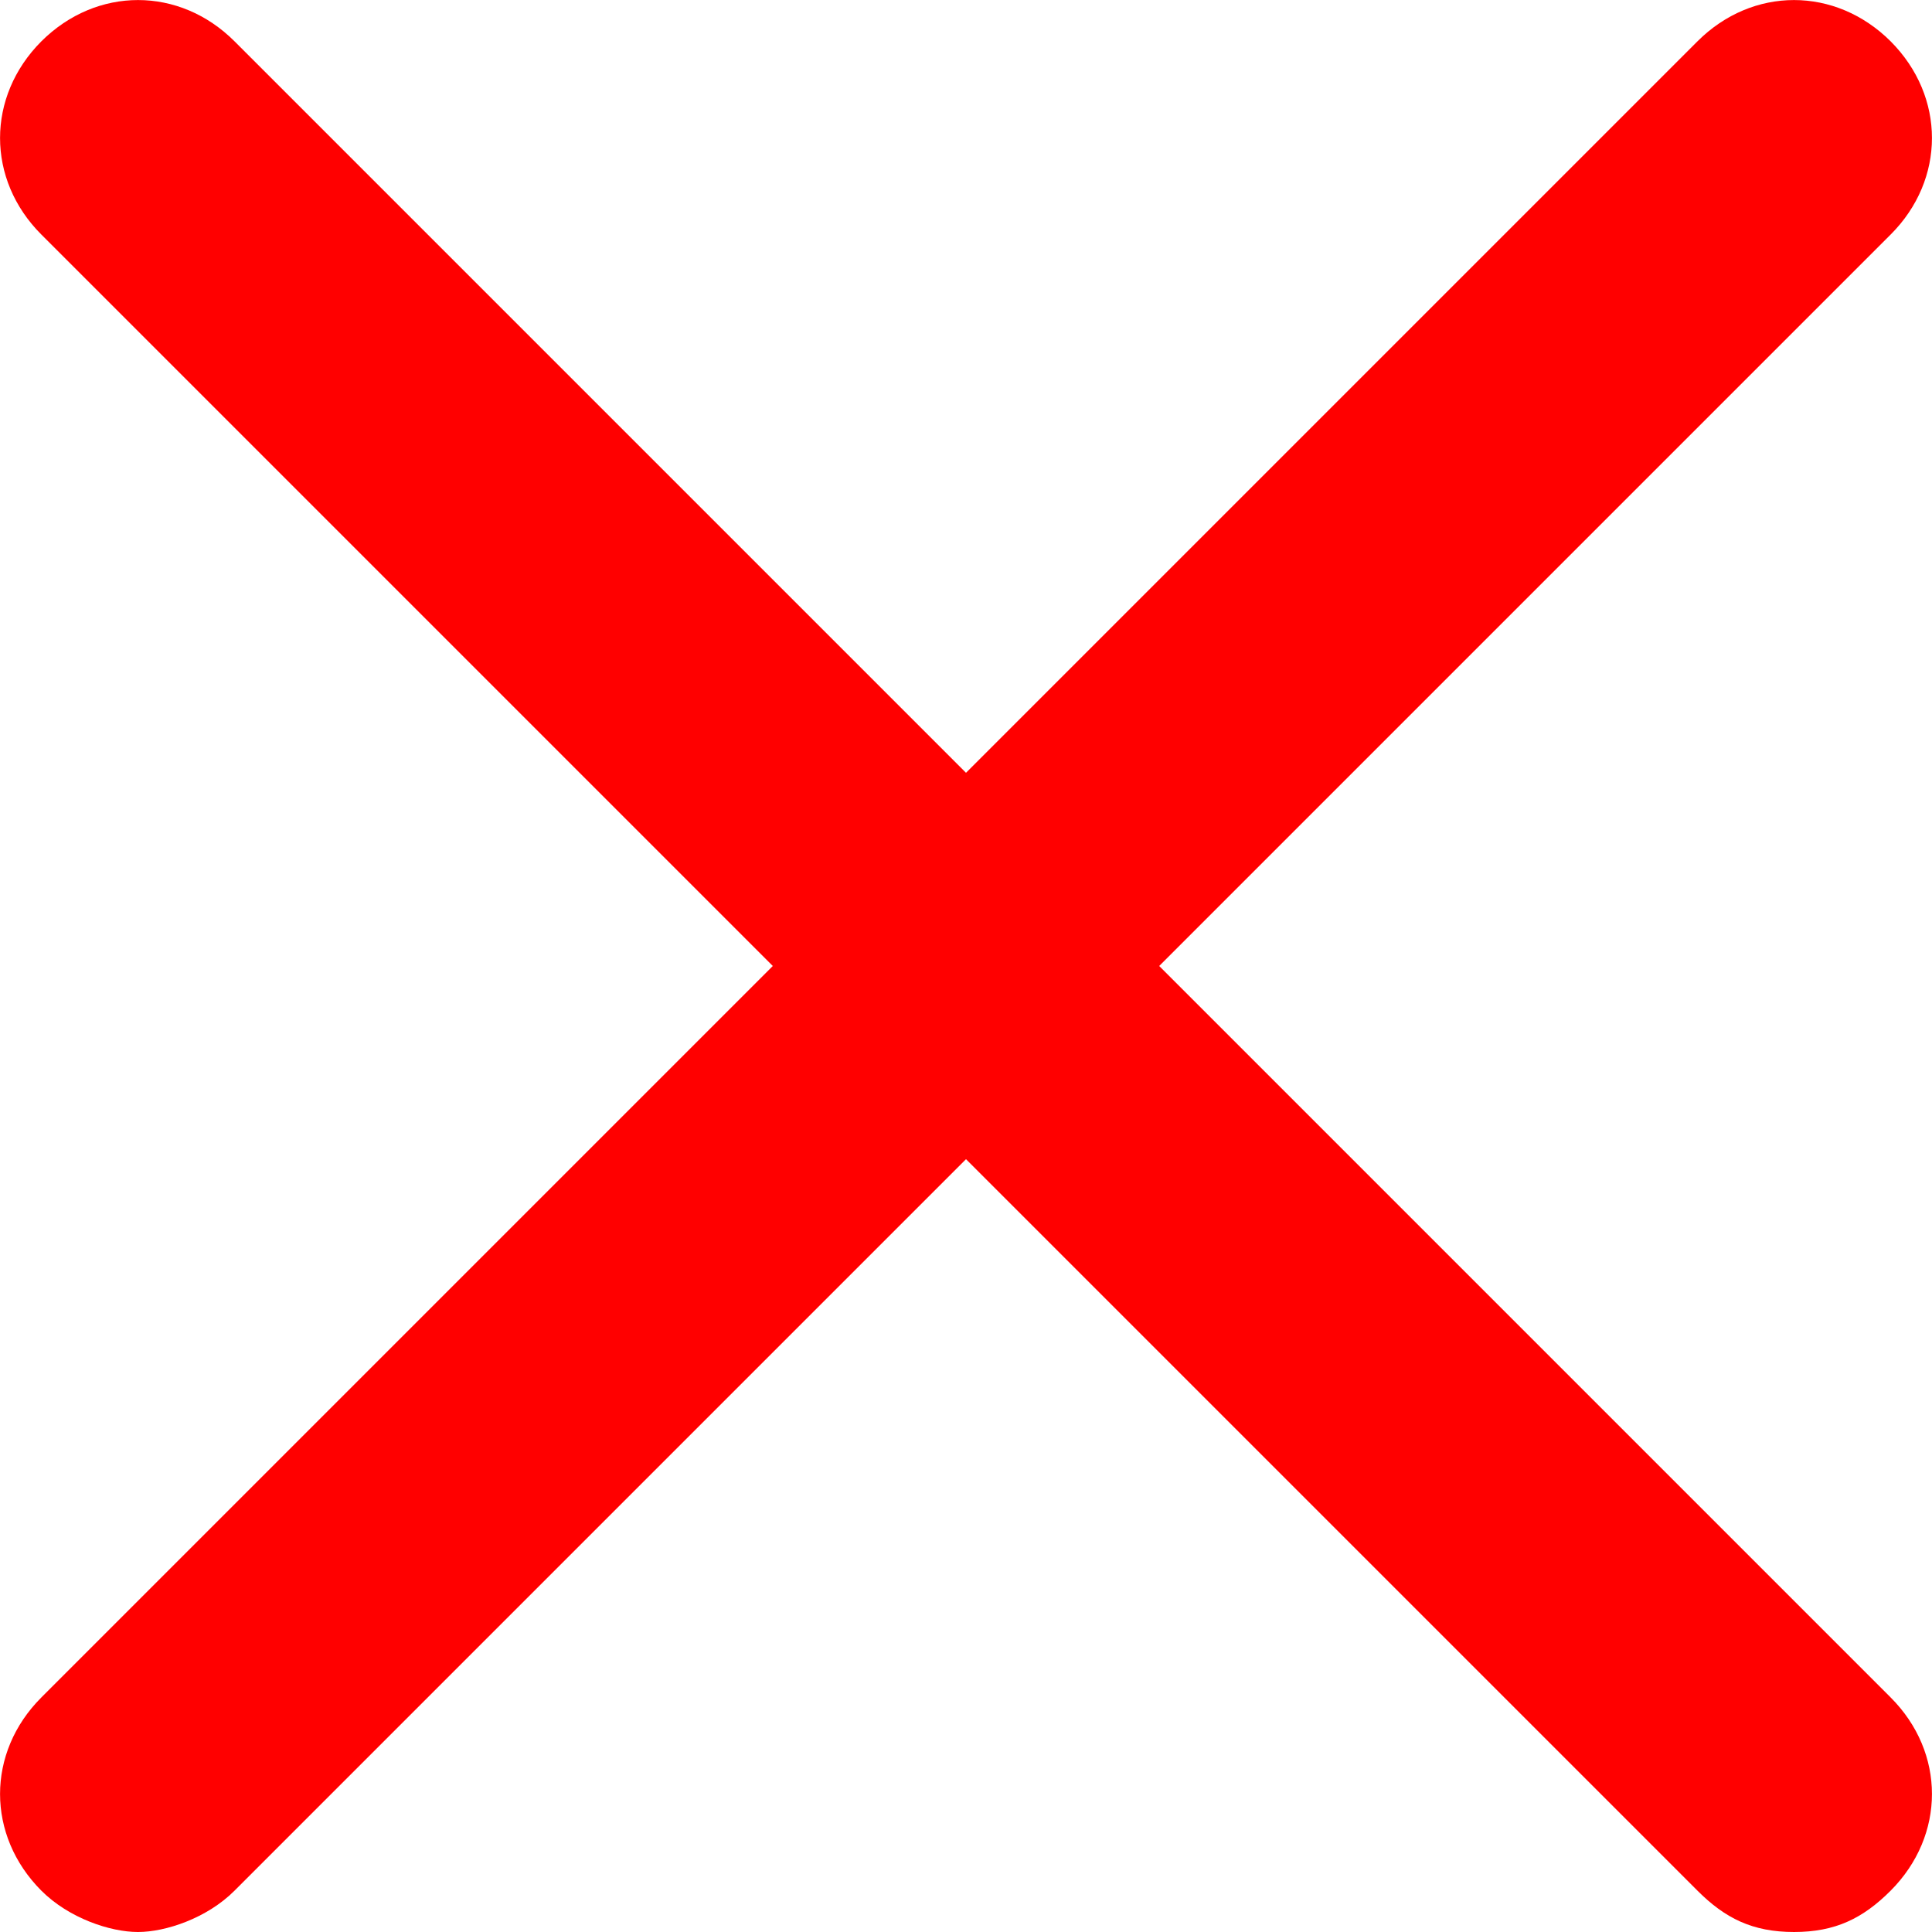<svg width="10" height="10" viewBox="0 0 10 10" fill="none" xmlns="http://www.w3.org/2000/svg">
<g clip-path="url(#clip0_9_195)">
<path d="M9.786 9.786C9.643 9.929 9.5 10 9.286 10C9.071 10 8.929 9.929 8.786 9.786L5 6L1.214 9.786C1.071 9.929 0.857 10 0.714 10C0.571 10 0.357 9.929 0.214 9.786C-0.071 9.5 -0.071 9.071 0.214 8.786L4 5L0.214 1.214C-0.071 0.929 -0.071 0.5 0.214 0.214C0.5 -0.071 0.929 -0.071 1.214 0.214L5 4L8.786 0.214C9.071 -0.071 9.5 -0.071 9.786 0.214C10.071 0.5 10.071 0.929 9.786 1.214L6 5L9.786 8.786C10.071 9.071 10.071 9.5 9.786 9.786Z" fill="#FF0000"/>
</g>
<defs>
<clipPath id="clip0_9_195">
<rect width="10" height="10" fill="white" transform="matrix(-1 0 0 1 10 0)"/>
</clipPath>
</defs>
</svg>
